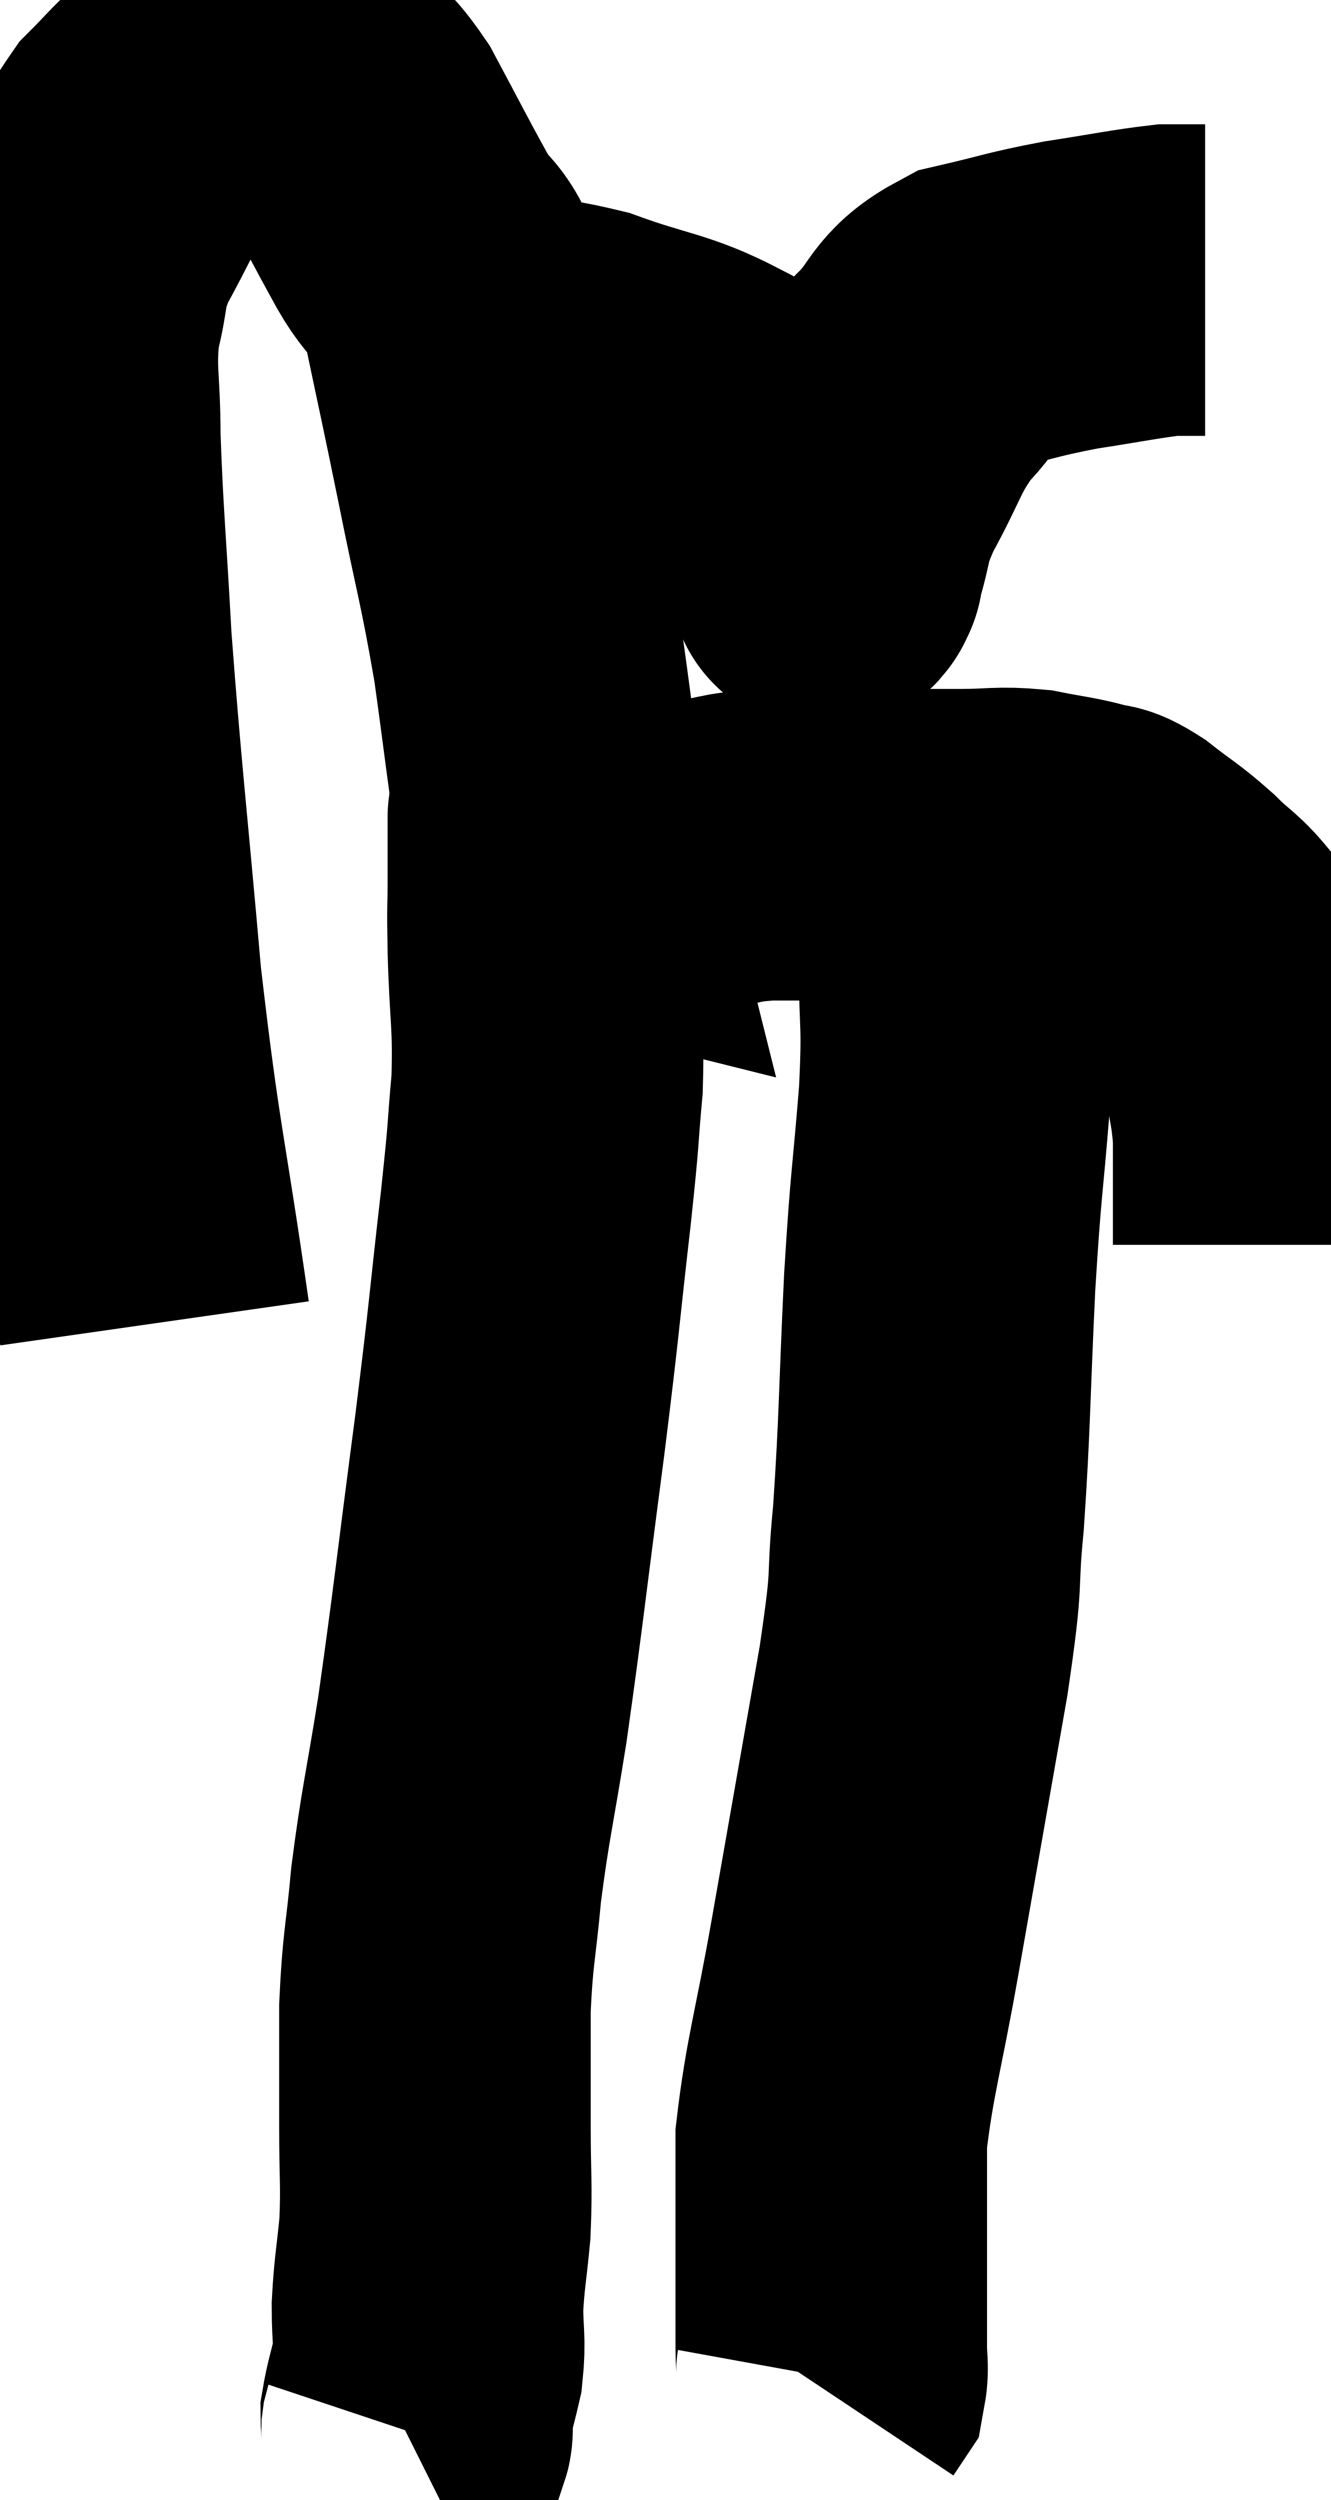<svg xmlns="http://www.w3.org/2000/svg" viewBox="6.58 7.626 21.36 40.114" width="21.36" height="40.114"><path d="M 9.06 28.86 C 8.67 26.13, 8.595 26.13, 8.28 23.4 C 8.04 20.67, 7.965 20.13, 7.8 17.94 C 7.71 16.29, 7.665 15.93, 7.62 14.64 C 7.62 13.71, 7.53 13.59, 7.62 12.78 C 7.8 12.09, 7.68 12.12, 7.98 11.4 C 8.4 10.65, 8.445 10.44, 8.82 9.9 C 9.15 9.57, 9.15 9.54, 9.48 9.24 C 9.81 8.97, 9.855 8.85, 10.14 8.7 C 10.38 8.67, 10.275 8.595, 10.62 8.64 C 11.07 8.76, 11.1 8.625, 11.52 8.88 C 11.91 9.27, 11.88 9.045, 12.3 9.66 C 12.75 10.5, 12.795 10.605, 13.2 11.34 C 13.56 11.97, 13.605 11.64, 13.92 12.6 C 14.19 13.89, 14.175 13.785, 14.46 15.18 C 14.76 16.68, 14.82 16.785, 15.06 18.18 C 15.24 19.47, 15.285 19.935, 15.42 20.76 C 15.51 21.12, 15.555 21.3, 15.6 21.48 C 15.6 21.48, 15.6 21.48, 15.6 21.48 C 15.6 21.48, 15.6 21.48, 15.6 21.48 C 15.6 21.48, 15.54 21.465, 15.6 21.48 C 15.72 21.51, 15.3 21.57, 15.84 21.54 C 16.8 21.45, 16.995 21.45, 17.76 21.36 C 18.33 21.27, 18.225 21.225, 18.9 21.18 C 19.68 21.18, 19.68 21.18, 20.46 21.18 C 21.24 21.18, 21.36 21.18, 22.02 21.18 C 22.56 21.18, 22.605 21.135, 23.1 21.18 C 23.55 21.27, 23.655 21.27, 24 21.36 C 24.24 21.45, 24.15 21.33, 24.48 21.54 C 24.9 21.87, 24.93 21.855, 25.32 22.2 C 25.68 22.56, 25.71 22.5, 26.04 22.92 C 26.34 23.4, 26.46 23.46, 26.64 23.88 C 26.7 24.24, 26.685 24.105, 26.76 24.6 C 26.85 25.23, 26.895 25.26, 26.94 25.86 C 26.94 26.43, 26.94 26.595, 26.94 27 C 26.94 27.24, 26.94 27.33, 26.94 27.48 L 26.94 27.6" fill="none" stroke="black" stroke-width="5"></path><path d="M 13.98 13.2 C 14.97 13.32, 14.97 13.2, 15.96 13.44 C 16.95 13.8, 17.16 13.755, 17.94 14.16 C 18.51 14.61, 18.66 14.64, 19.08 15.06 C 19.35 15.45, 19.425 15.42, 19.62 15.84 C 19.74 16.29, 19.8 16.515, 19.86 16.74 C 19.86 16.74, 19.86 16.74, 19.86 16.74 C 19.86 16.74, 19.86 16.755, 19.86 16.74 C 19.86 16.71, 19.755 17.025, 19.86 16.68 C 20.07 16.02, 19.95 16.095, 20.28 15.36 C 20.73 14.55, 20.7 14.4, 21.18 13.74 C 21.69 13.23, 21.555 13.065, 22.2 12.72 C 22.98 12.54, 22.98 12.51, 23.76 12.36 C 24.54 12.24, 24.81 12.18, 25.32 12.12 C 25.56 12.12, 25.65 12.12, 25.8 12.12 L 25.92 12.12" fill="none" stroke="black" stroke-width="5"></path><path d="M 15.3 20.76 C 15.3 20.82, 15.3 20.625, 15.3 20.88 C 15.3 21.33, 15.3 21.285, 15.3 21.78 C 15.3 22.32, 15.285 22.05, 15.3 22.86 C 15.33 23.94, 15.39 23.985, 15.36 25.02 C 15.27 26.01, 15.33 25.59, 15.18 27 C 14.97 28.83, 15.015 28.605, 14.76 30.66 C 14.46 32.94, 14.415 33.42, 14.16 35.22 C 13.95 36.54, 13.89 36.705, 13.74 37.86 C 13.65 38.85, 13.605 38.865, 13.56 39.84 C 13.56 40.8, 13.56 40.875, 13.56 41.76 C 13.56 42.57, 13.59 42.66, 13.56 43.38 C 13.5 44.01, 13.47 44.085, 13.44 44.64 C 13.44 45.12, 13.485 45.165, 13.44 45.6 C 13.35 45.99, 13.305 46.11, 13.26 46.38 C 13.26 46.53, 13.29 46.59, 13.26 46.68 L 13.14 46.74" fill="none" stroke="black" stroke-width="5"></path><path d="M 21.72 21.12 C 21.78 21.42, 21.795 21.225, 21.84 21.72 C 21.87 22.41, 21.885 22.23, 21.9 23.1 C 21.9 24.15, 21.96 23.925, 21.9 25.2 C 21.78 26.7, 21.765 26.505, 21.66 28.2 C 21.57 30.09, 21.585 30.42, 21.48 31.98 C 21.36 33.21, 21.495 32.715, 21.24 34.44 C 20.85 36.66, 20.79 37.005, 20.46 38.88 C 20.19 40.41, 20.055 40.785, 19.92 41.94 C 19.92 42.72, 19.92 43.005, 19.92 43.5 C 19.92 43.71, 19.92 43.77, 19.92 43.92 C 19.92 44.01, 19.92 43.905, 19.92 44.1 C 19.92 44.4, 19.92 44.55, 19.92 44.7 C 19.92 44.7, 19.92 44.655, 19.92 44.7 C 19.92 44.79, 19.92 44.73, 19.92 44.88 C 19.92 45.09, 19.92 45.075, 19.92 45.3 C 19.92 45.54, 19.95 45.615, 19.92 45.78 L 19.8 45.96" fill="none" stroke="black" stroke-width="5"></path></svg>